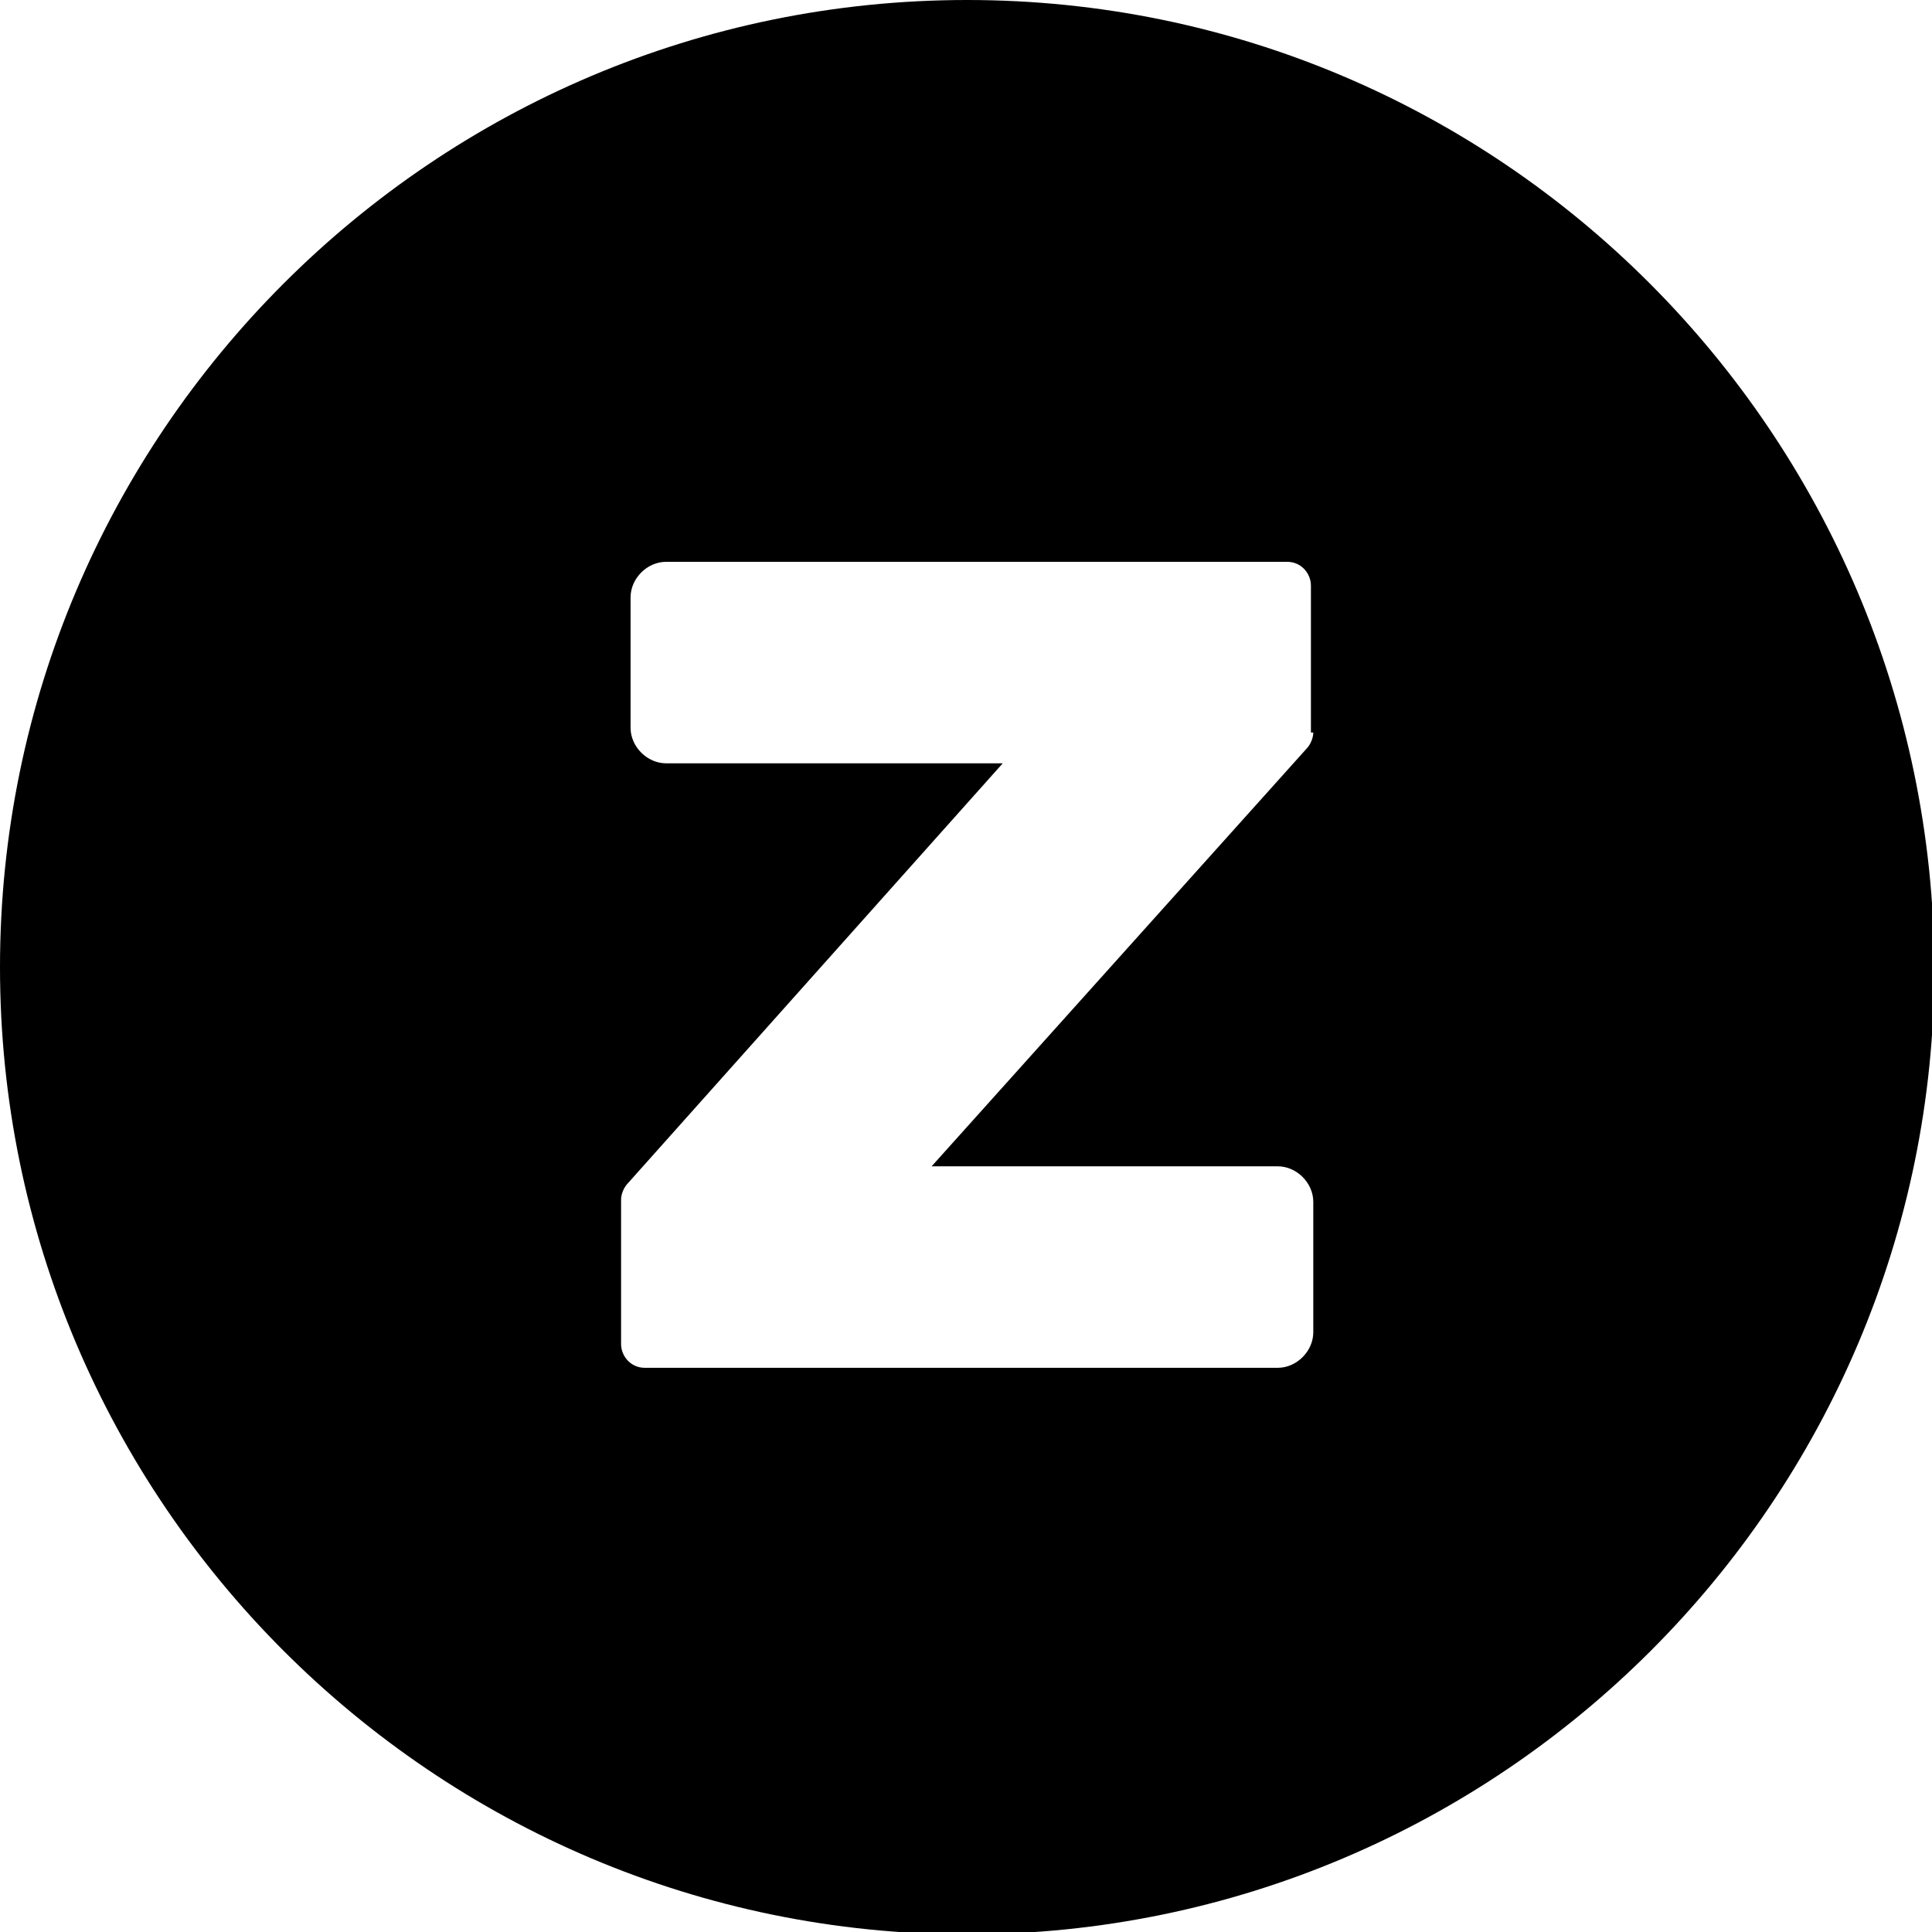<?xml version="1.0" encoding="utf-8"?>
<!-- Generator: Adobe Illustrator 27.2.0, SVG Export Plug-In . SVG Version: 6.00 Build 0)  -->
<svg version="1.1" id="Layer_1" xmlns="http://www.w3.org/2000/svg" xmlns:xlink="http://www.w3.org/1999/xlink" x="0px" y="0px"
	 viewBox="0 0 81.5 81.5" style="enable-background:new 0 0 81.5 81.5;" xml:space="preserve">
<g>
	<path d="M40.8,0C18.3,0,0,18.3,0,40.8c0,22.5,18.3,40.8,40.8,40.8c22.5,0,40.8-18.3,40.8-40.8C81.5,18.3,63.3,0,40.8,0z M55.4,30.9
		c0,0.2-0.1,0.5-0.3,0.7L39.3,49.2h14.6c0.8,0,1.5,0.7,1.5,1.5v5.5c0,0.8-0.7,1.5-1.5,1.5H27.2c-0.6,0-1-0.5-1-1v-6.1
		c0-0.2,0.1-0.5,0.3-0.7l15.8-17.7H28.1c-0.8,0-1.5-0.7-1.5-1.5v-5.5c0-0.8,0.7-1.5,1.5-1.5h26.2c0.6,0,1,0.5,1,1V30.9z"/>
</g>
</svg>
